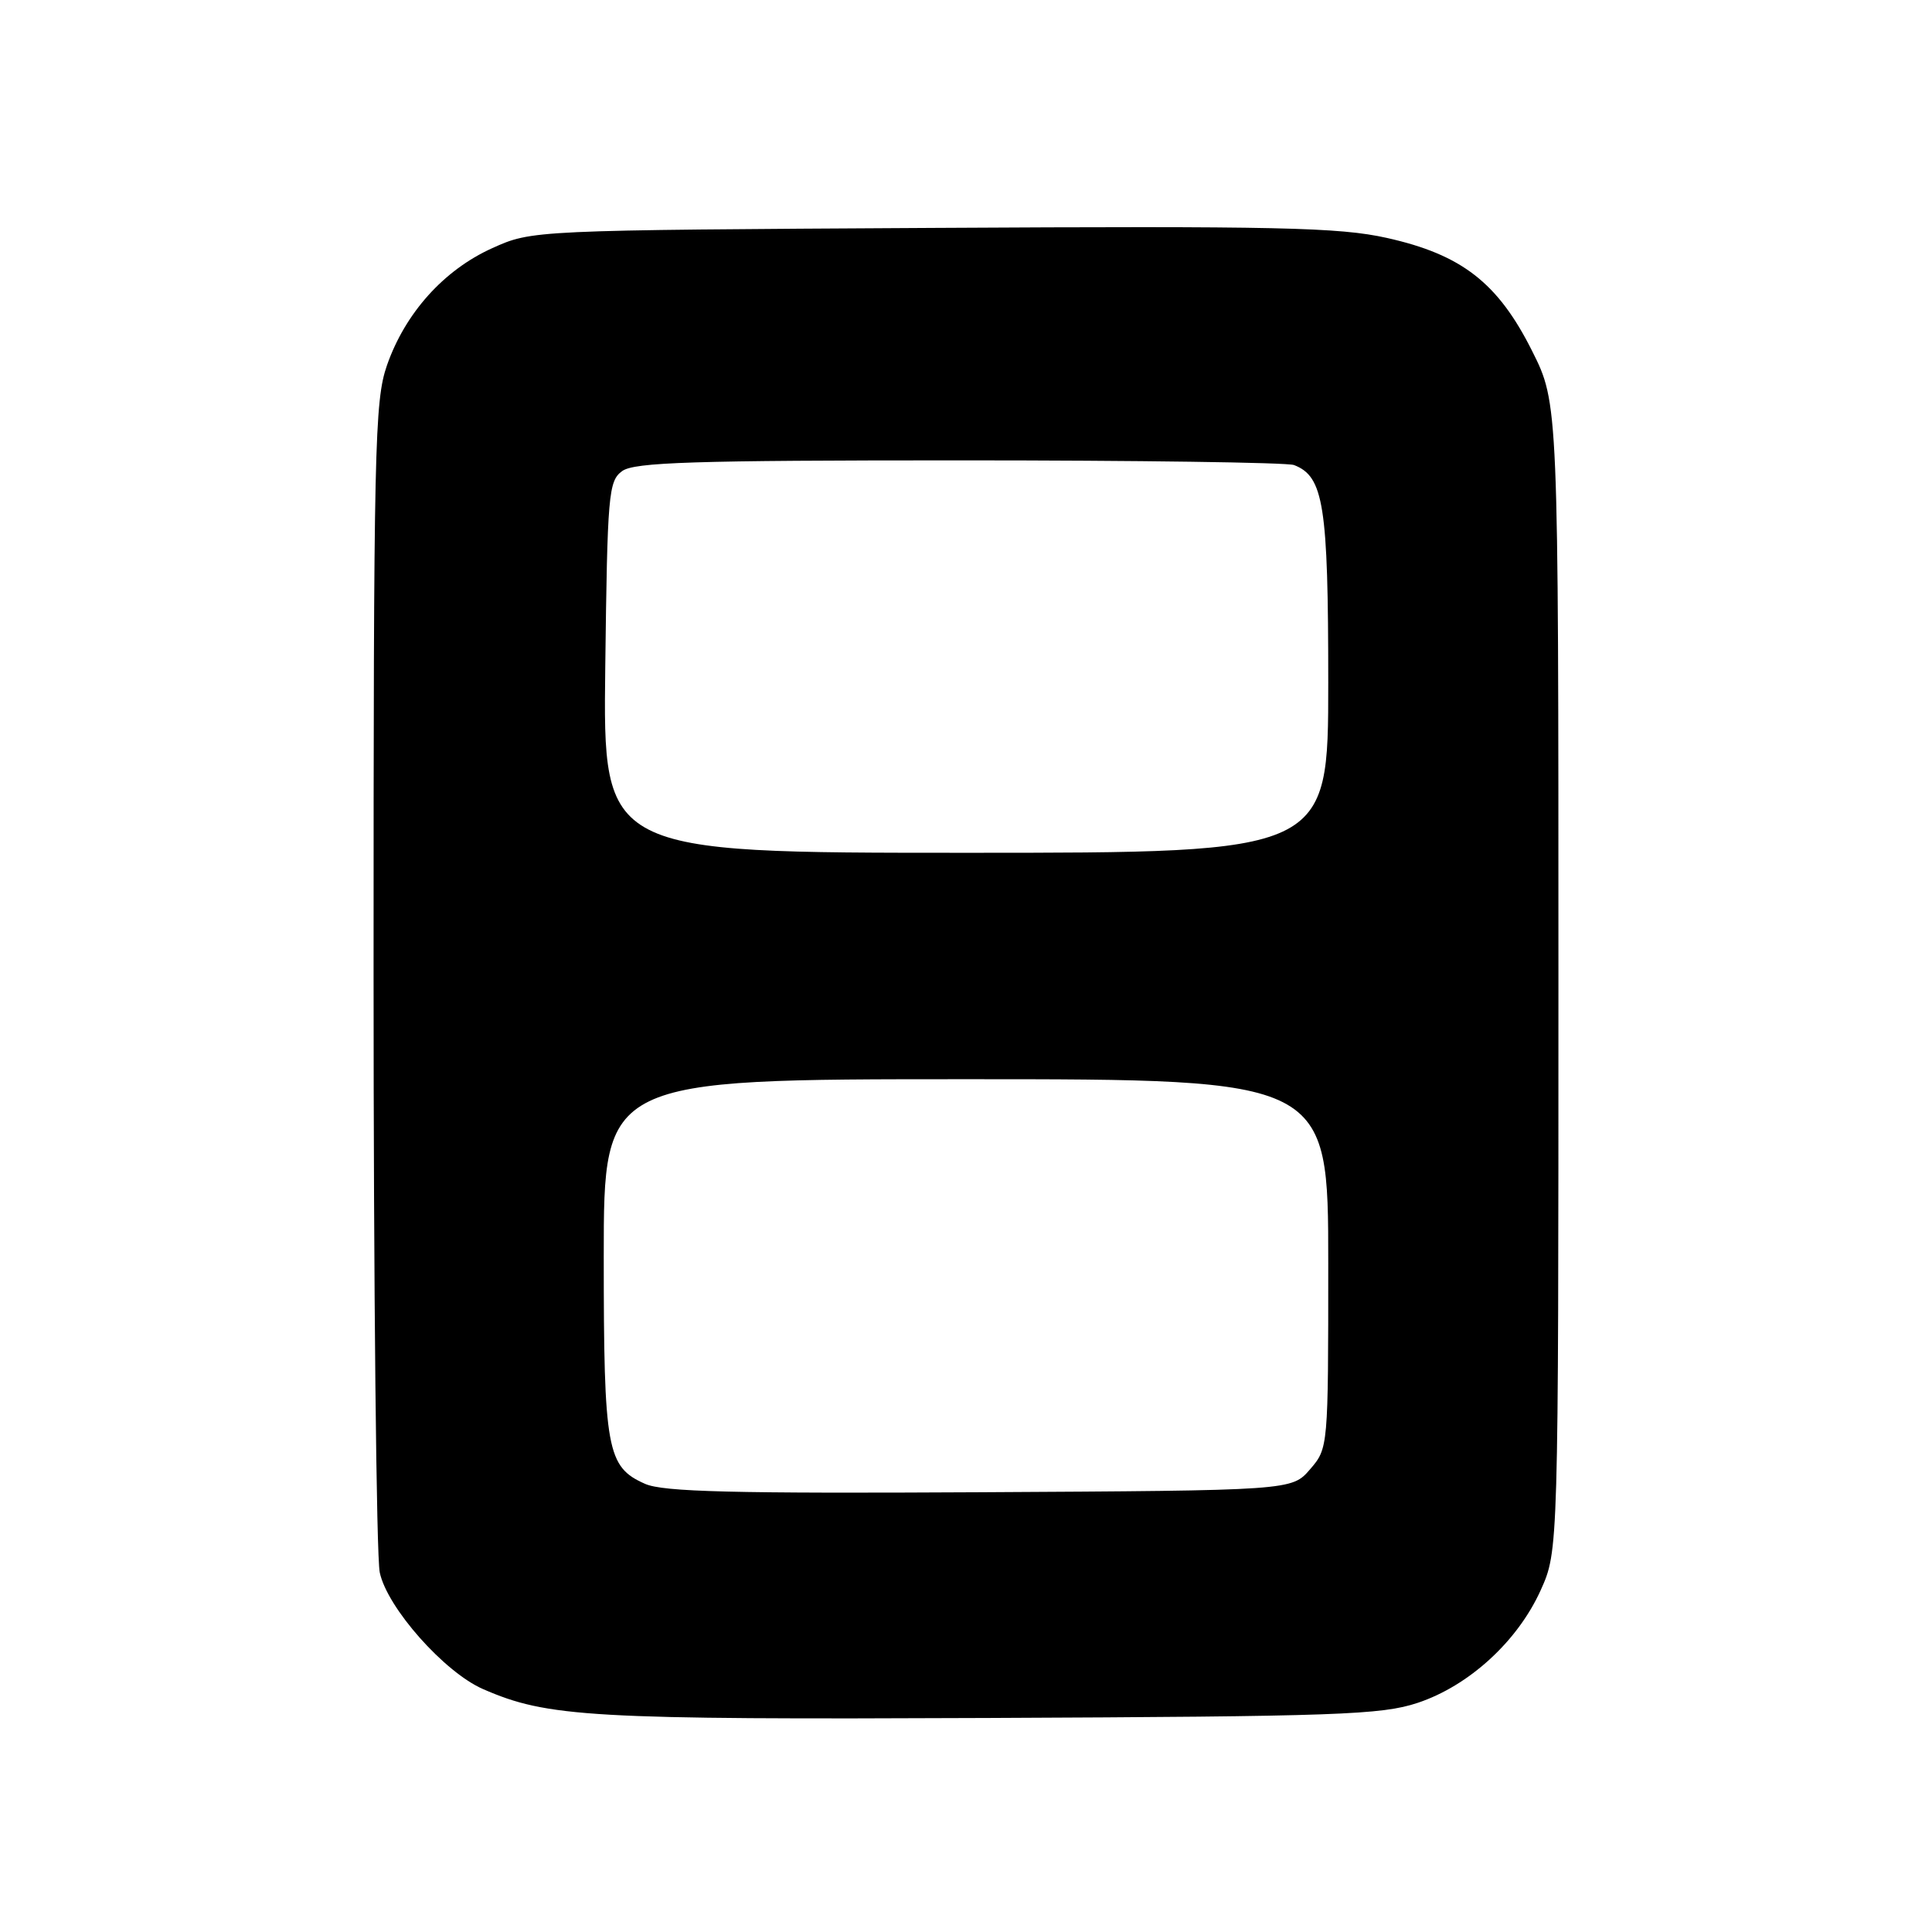 <?xml version="1.0" encoding="UTF-8" standalone="no"?>
<!DOCTYPE svg PUBLIC "-//W3C//DTD SVG 1.1//EN" "http://www.w3.org/Graphics/SVG/1.1/DTD/svg11.dtd" >
<svg xmlns="http://www.w3.org/2000/svg" xmlns:xlink="http://www.w3.org/1999/xlink" version="1.1" viewBox="0 0 256 256">
 <g >
 <path fill="currentColor"
d=" M 187.84 225.64 C 194.64 223.38 201.08 217.49 204.14 210.73 C 206.50 205.50 206.50 205.50 206.50 129.48 C 206.50 53.45 206.50 53.45 203.00 46.48 C 198.48 37.46 193.67 33.73 183.74 31.52 C 177.42 30.12 169.42 29.94 123.48 30.20 C 70.50 30.50 70.50 30.50 65.21 32.89 C 58.81 35.78 53.70 41.47 51.28 48.39 C 49.63 53.12 49.50 59.13 49.50 129.00 C 49.50 170.53 49.87 206.24 50.32 208.36 C 51.30 213.03 58.88 221.58 64.00 223.81 C 72.57 227.55 78.11 227.87 131.00 227.64 C 177.26 227.44 183.04 227.23 187.84 225.64 Z  M 85.48 196.62 C 80.41 194.38 80.00 192.15 80.00 166.45 C 80.00 143.00 80.00 143.00 128.00 143.00 C 176.00 143.00 176.00 143.00 176.00 167.44 C 176.00 191.84 176.00 191.89 173.59 194.69 C 171.17 197.50 171.17 197.50 129.84 197.73 C 97.15 197.91 87.87 197.68 85.48 196.62 Z  M 80.20 88.42 C 80.48 65.43 80.63 63.74 82.44 62.42 C 84.04 61.25 91.81 61.00 127.11 61.00 C 150.61 61.00 170.56 61.28 171.46 61.62 C 175.40 63.13 176.00 66.95 176.00 90.45 C 176.00 113.00 176.00 113.00 127.95 113.00 C 79.90 113.00 79.90 113.00 80.20 88.42 Z "/>
</g>
</svg>